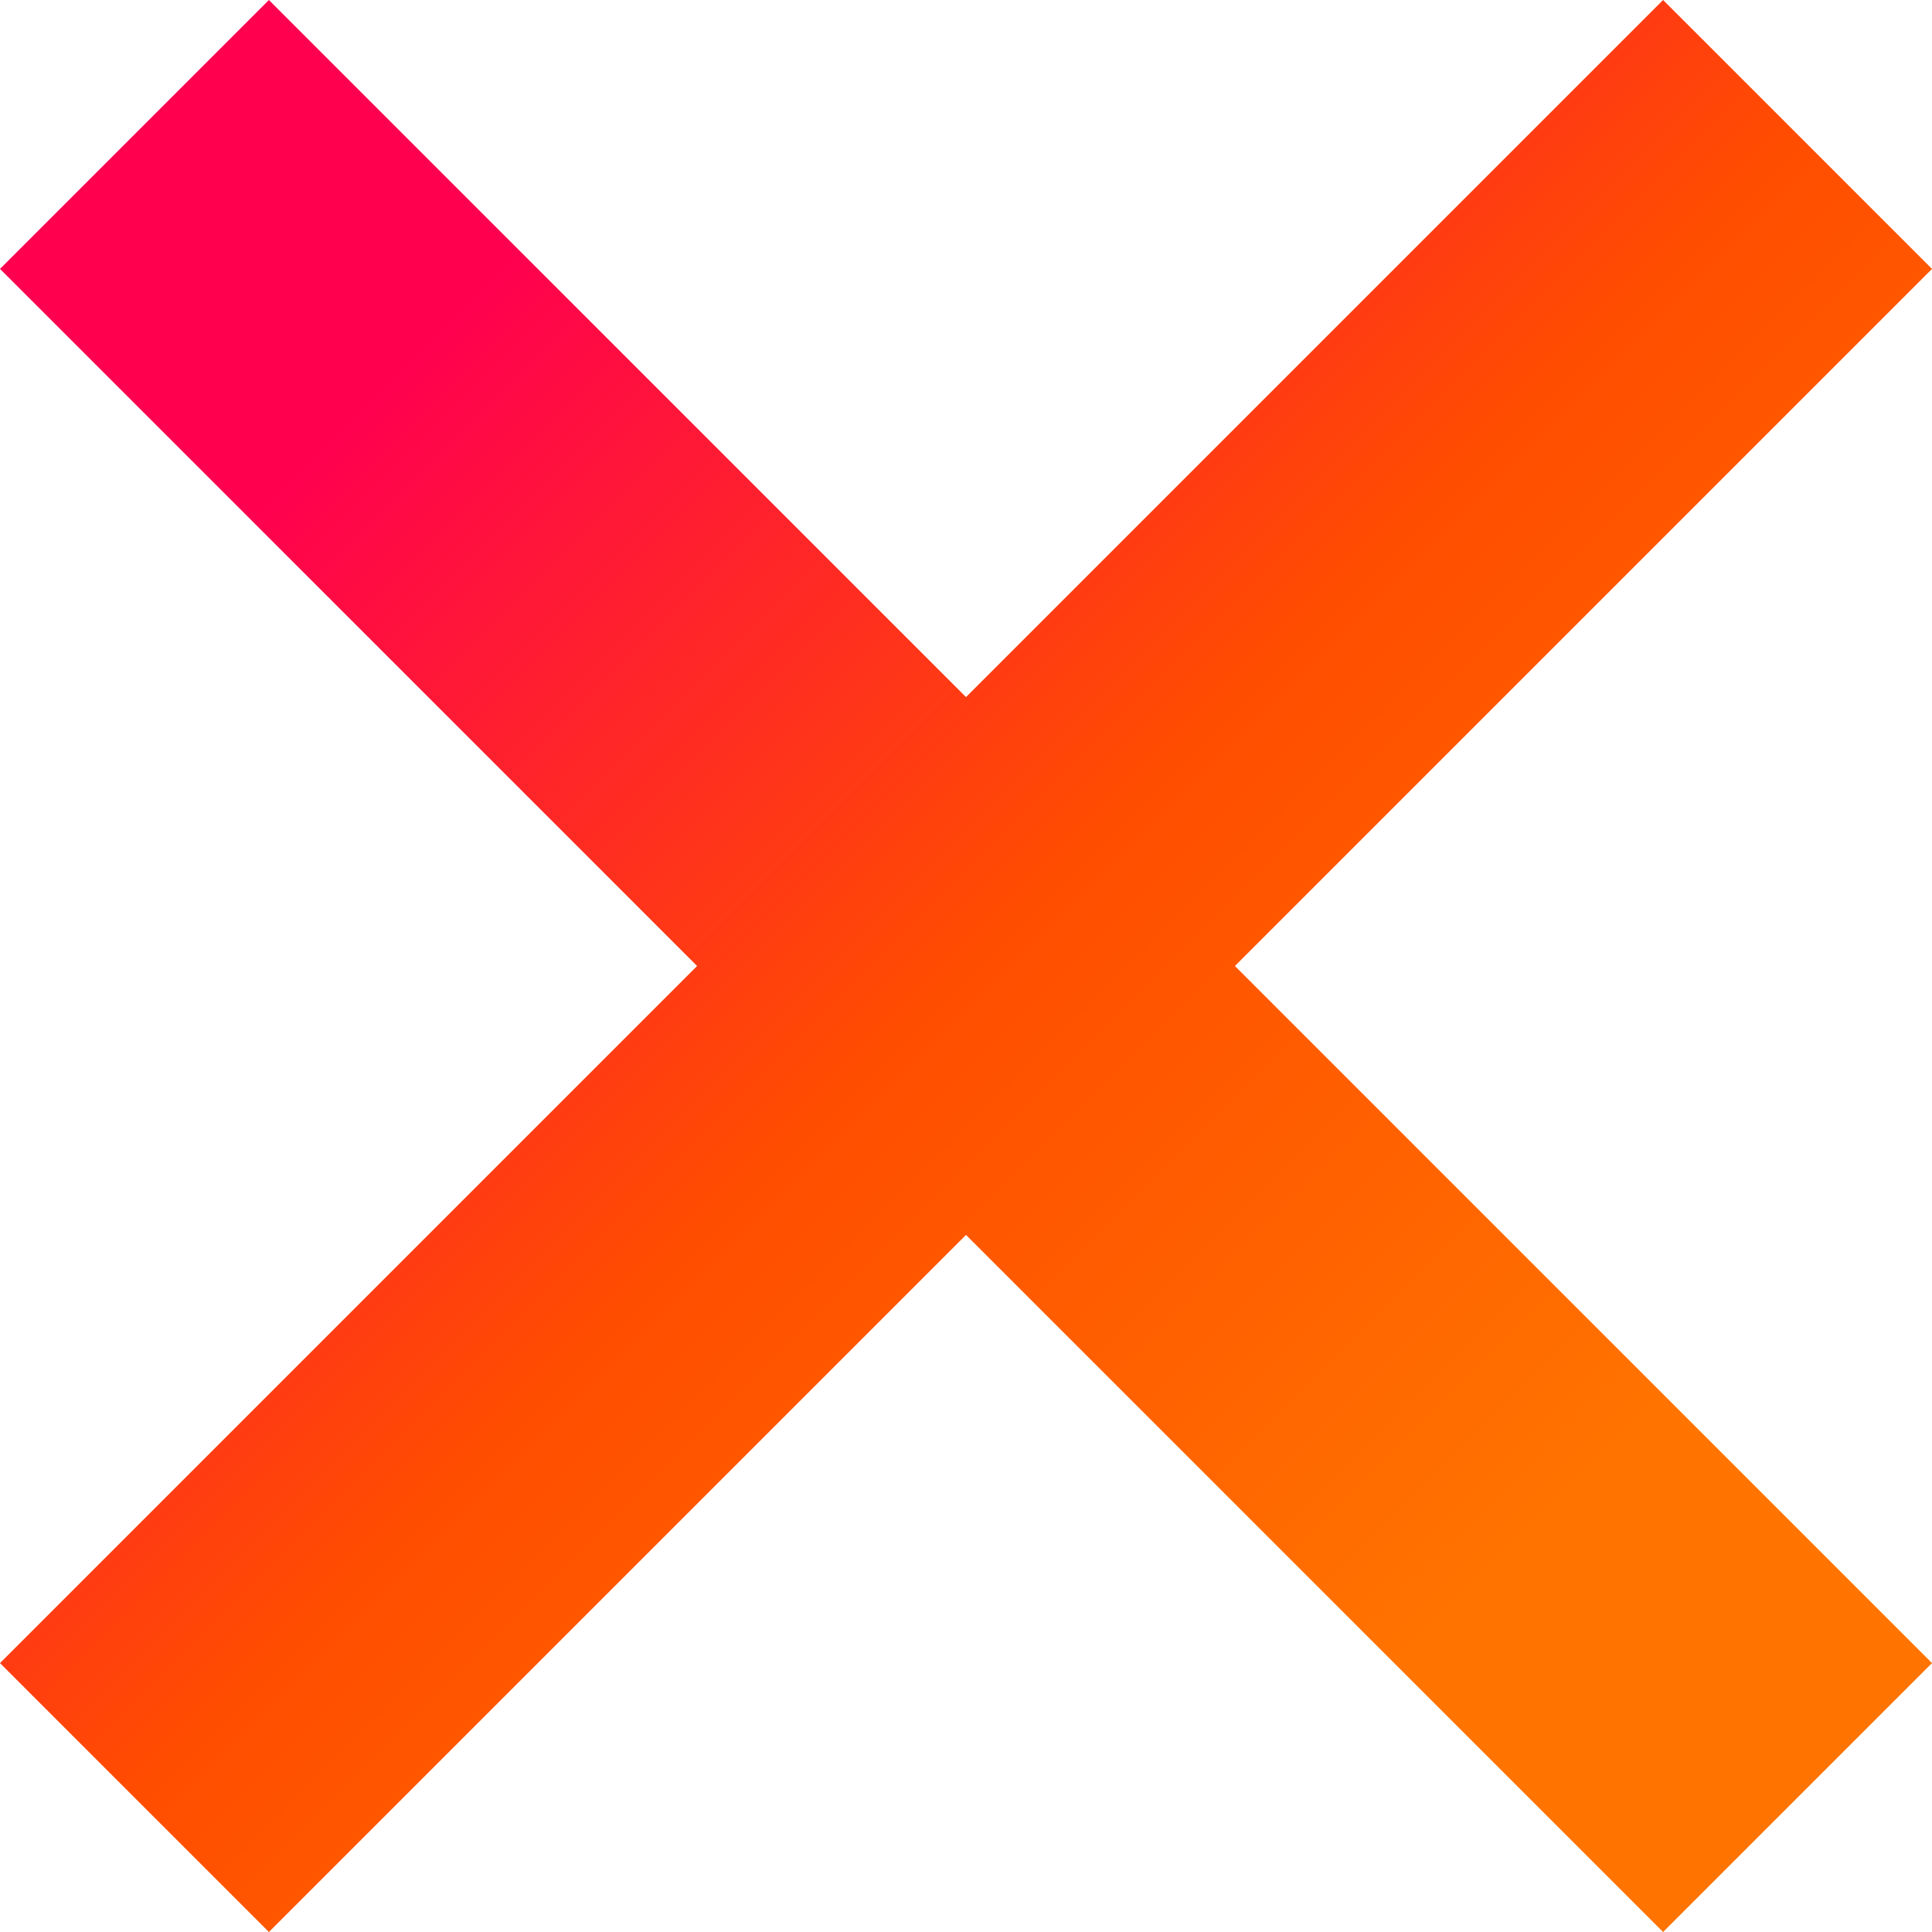 <svg width="16" height="16" viewBox="0 0 16 16" fill="none" xmlns="http://www.w3.org/2000/svg">
<path d="M16 2.227L13.773 0L8 5.773L2.227 0L0 2.227L5.773 8L0 13.773L2.227 16L8 10.227L13.773 16L16 13.773L10.227 8L16 2.227Z" fill="url(#paint0_linear_40_25325)"/>
<defs>
<linearGradient id="paint0_linear_40_25325" x1="1.112" y1="1.112" x2="14.885" y2="14.888" gradientUnits="userSpaceOnUse">
<stop offset="0.15" stop-color="#FF004F"/>
<stop offset="0.5" stop-color="#FF4D00"/>
<stop offset="0.85" stop-color="#FF7400"/>
</linearGradient>
</defs>
</svg>
